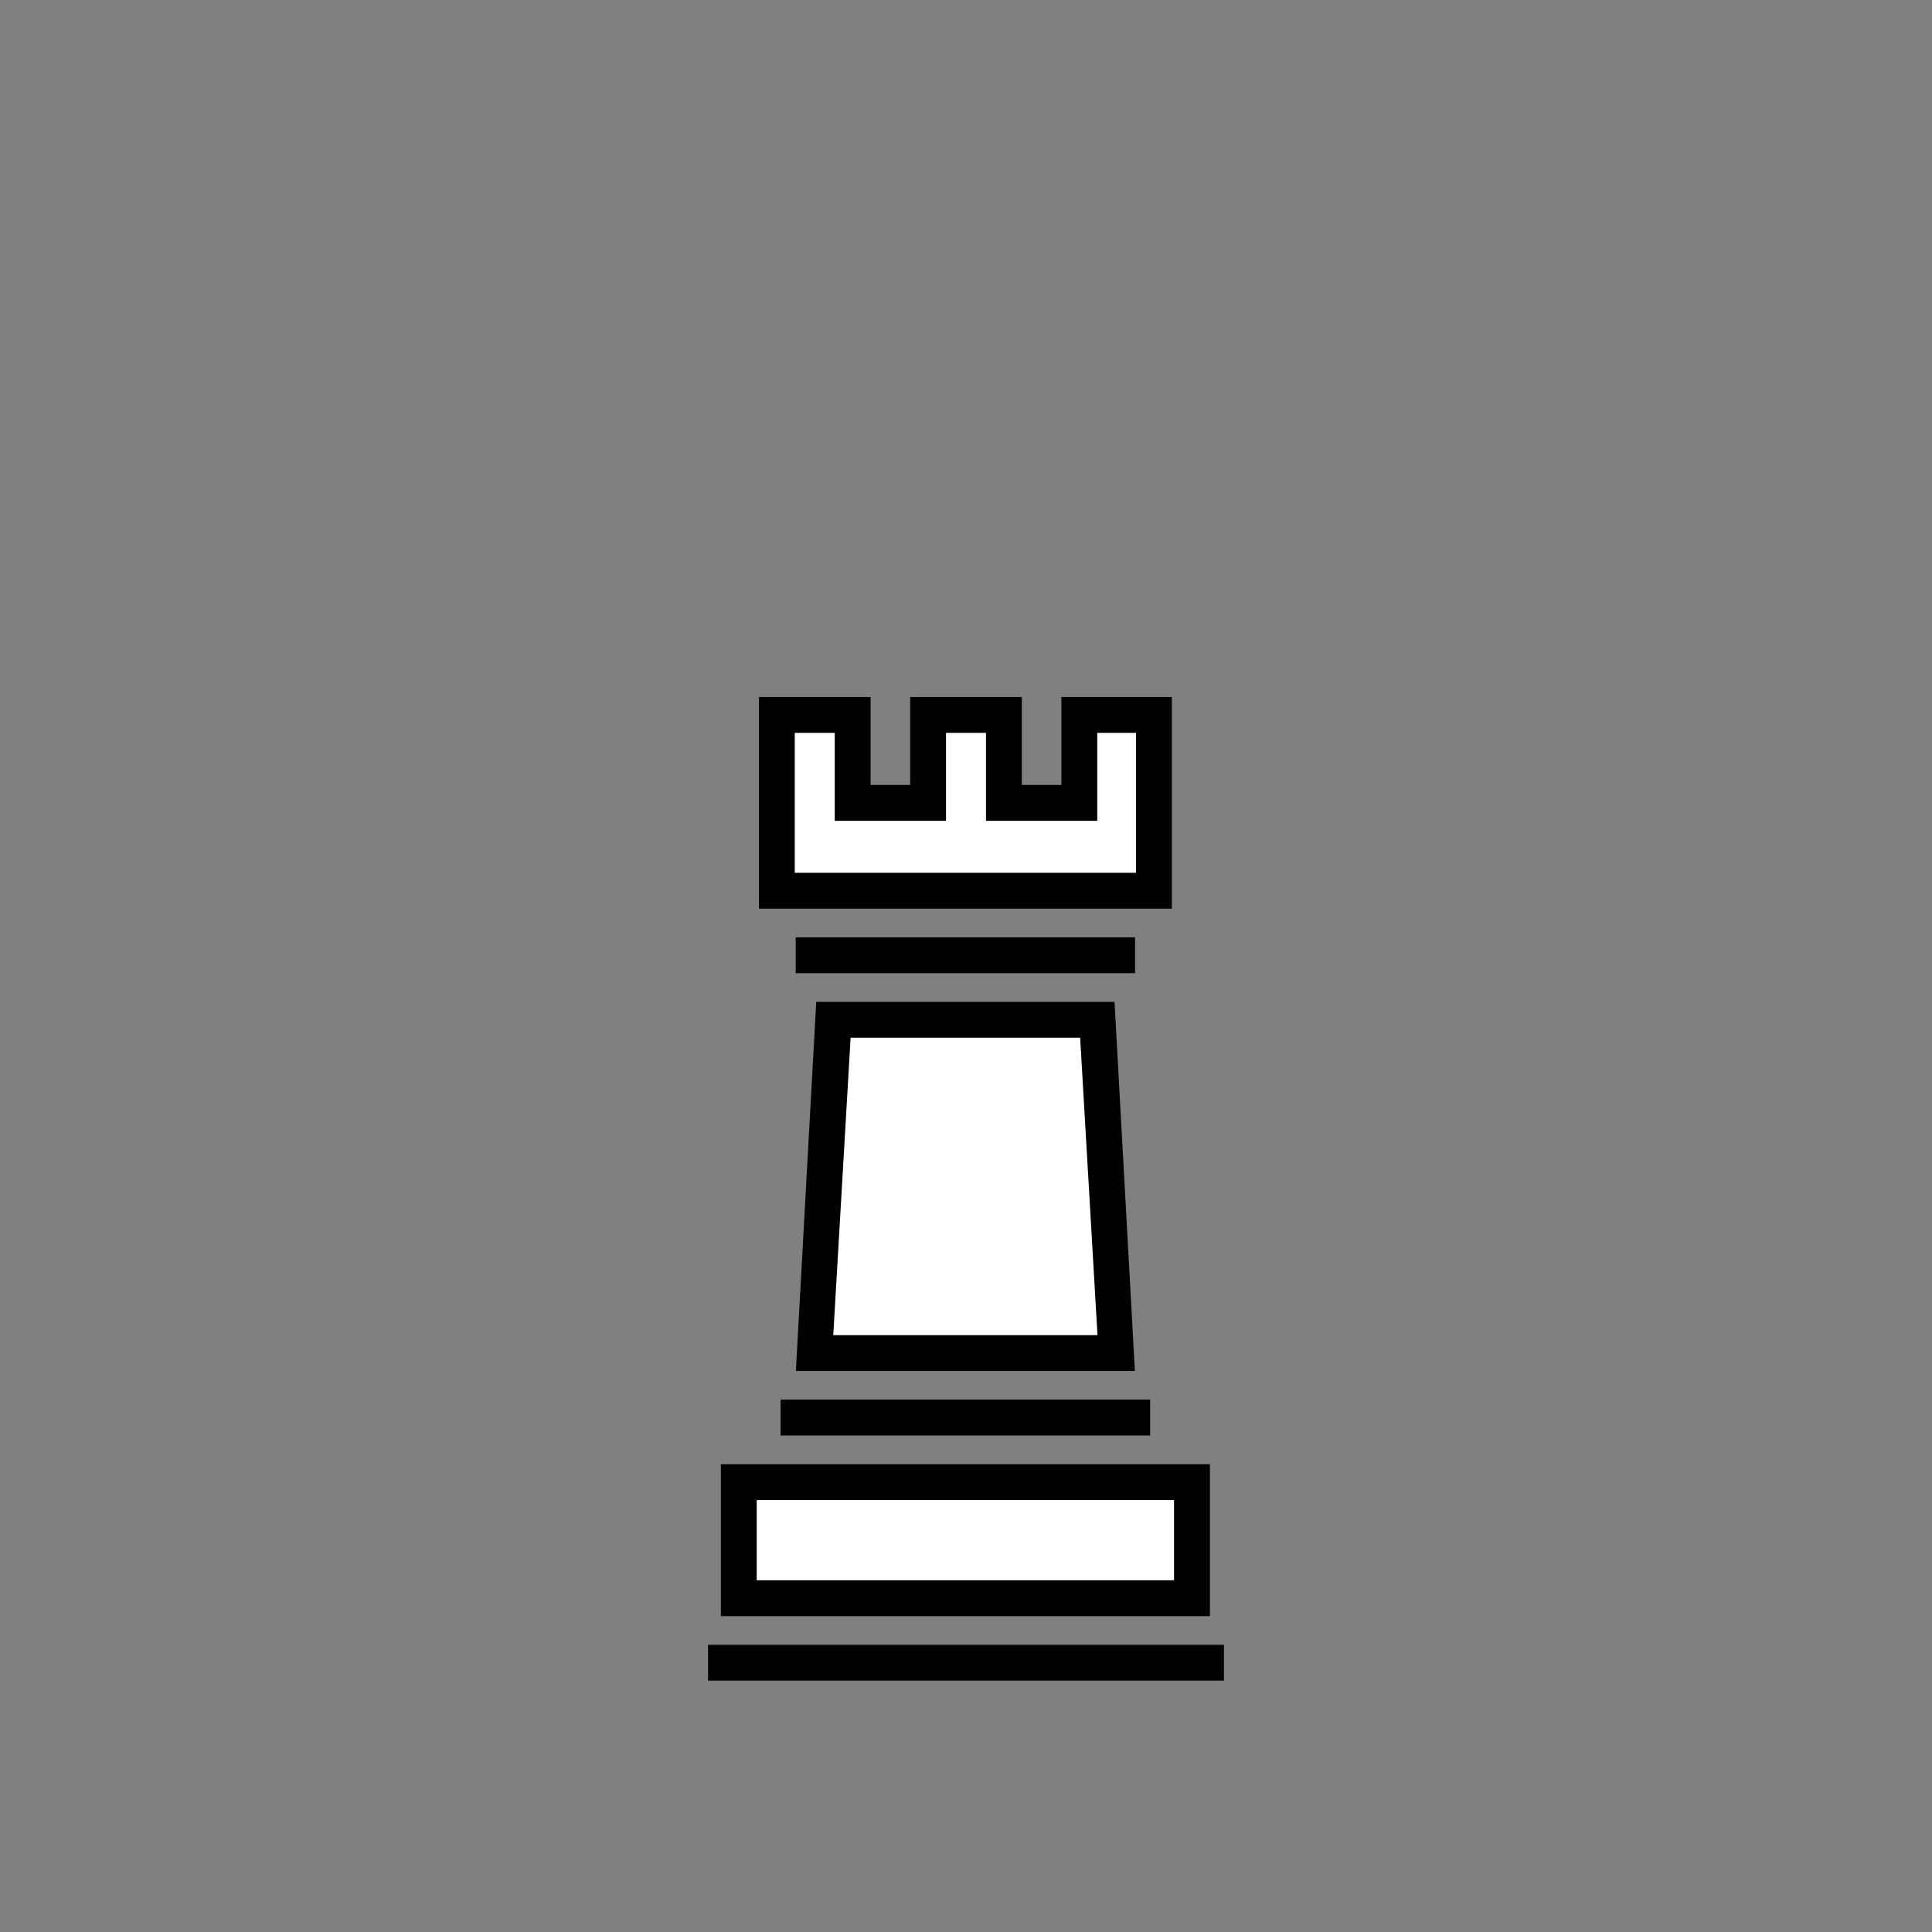 <?xml version="1.0" encoding="utf-8"?>
<!-- Generator: Adobe Illustrator 16.0.0, SVG Export Plug-In . SVG Version: 6.00 Build 0)  -->
<!DOCTYPE svg PUBLIC "-//W3C//DTD SVG 1.1//EN" "http://www.w3.org/Graphics/SVG/1.1/DTD/svg11.dtd">
<svg version="1.1" xmlns="http://www.w3.org/2000/svg" xmlns:xlink="http://www.w3.org/1999/xlink" x="0px" y="0px" width="1552px"
	 height="1552px" viewBox="-1064.556 -1403.199 1552 1552" enable-background="new -1064.556 -1403.199 1552 1552"
	 xml:space="preserve">
<rect x="-1064.556" y="-1403.199" width="1552" height="1552" fill="#808080" stroke="none"/>
<g id="Background" display="none">
	<rect x="-1064.556" y="-1403.199" display="inline" fill="#9E9797" width="1552" height="1552"/>
</g>
<g id="emoji">
	<polygon fill="#FFFFFF" points="-167.049,-314.088 -411.516,-311.035 -390.556,-584.667 -181.556,-584.667 	"/>
	<polygon fill="#FFFFFF" points="-143.95,-691.435 -431.822,-691.435 -431.822,-741.233 -437.482,-829.226 -377.556,-829.226 
		-377.556,-758.268 -318.288,-762.226 -318.288,-832.226 -259.556,-829.226 -254.556,-751.226 -198.556,-758.268 -192.556,-827.226 
		-140.627,-823.226 	"/>
	<polygon fill="#FFFFFF" points="-104.049,-126.088 -473.062,-121.48 -473.062,-210.48 -104.049,-206.088 	"/>
	<g transform="translate(0,-952.362)">
		<path d="M-408.863,353.983l-16.357,296.5c121.111,0,151.221,0,272.33,0l-16.357-296.5H-408.863z M-381.256,382.784h184.4
			l13.928,238.898h-212.256L-381.256,382.784z"/>
		<path d="M-437.482,673.522v28.801h296.855v-28.801H-437.482z"/>
		<path d="M-485.475,725.362v122.04c161.279,0,231.559,0,392.84,0v-122.04H-485.475z M-456.676,754.162h335.24v64.439h-335.24
			V754.162z"/>
		<path d="M-495.756,870.441v28.801h414.4v-28.801H-495.756z"/>
		<path d="M-425.355,302.144v28.8h272.6v-28.8H-425.355z"/>
		<path d="M-454.92,109.084v170.02c140.91,0,190.82,0,331.73,0v-170.02h-88.723v70.64h-31.793v-70.64h-89.701v70.64h-31.791v-70.64
			H-454.92z M-426.121,137.884h32.123v70.64h89.393v-70.64h32.1v70.64h89.393v-70.64h31.123v112.42h-274.131V137.884z"/>
	</g>
</g>
</svg>
